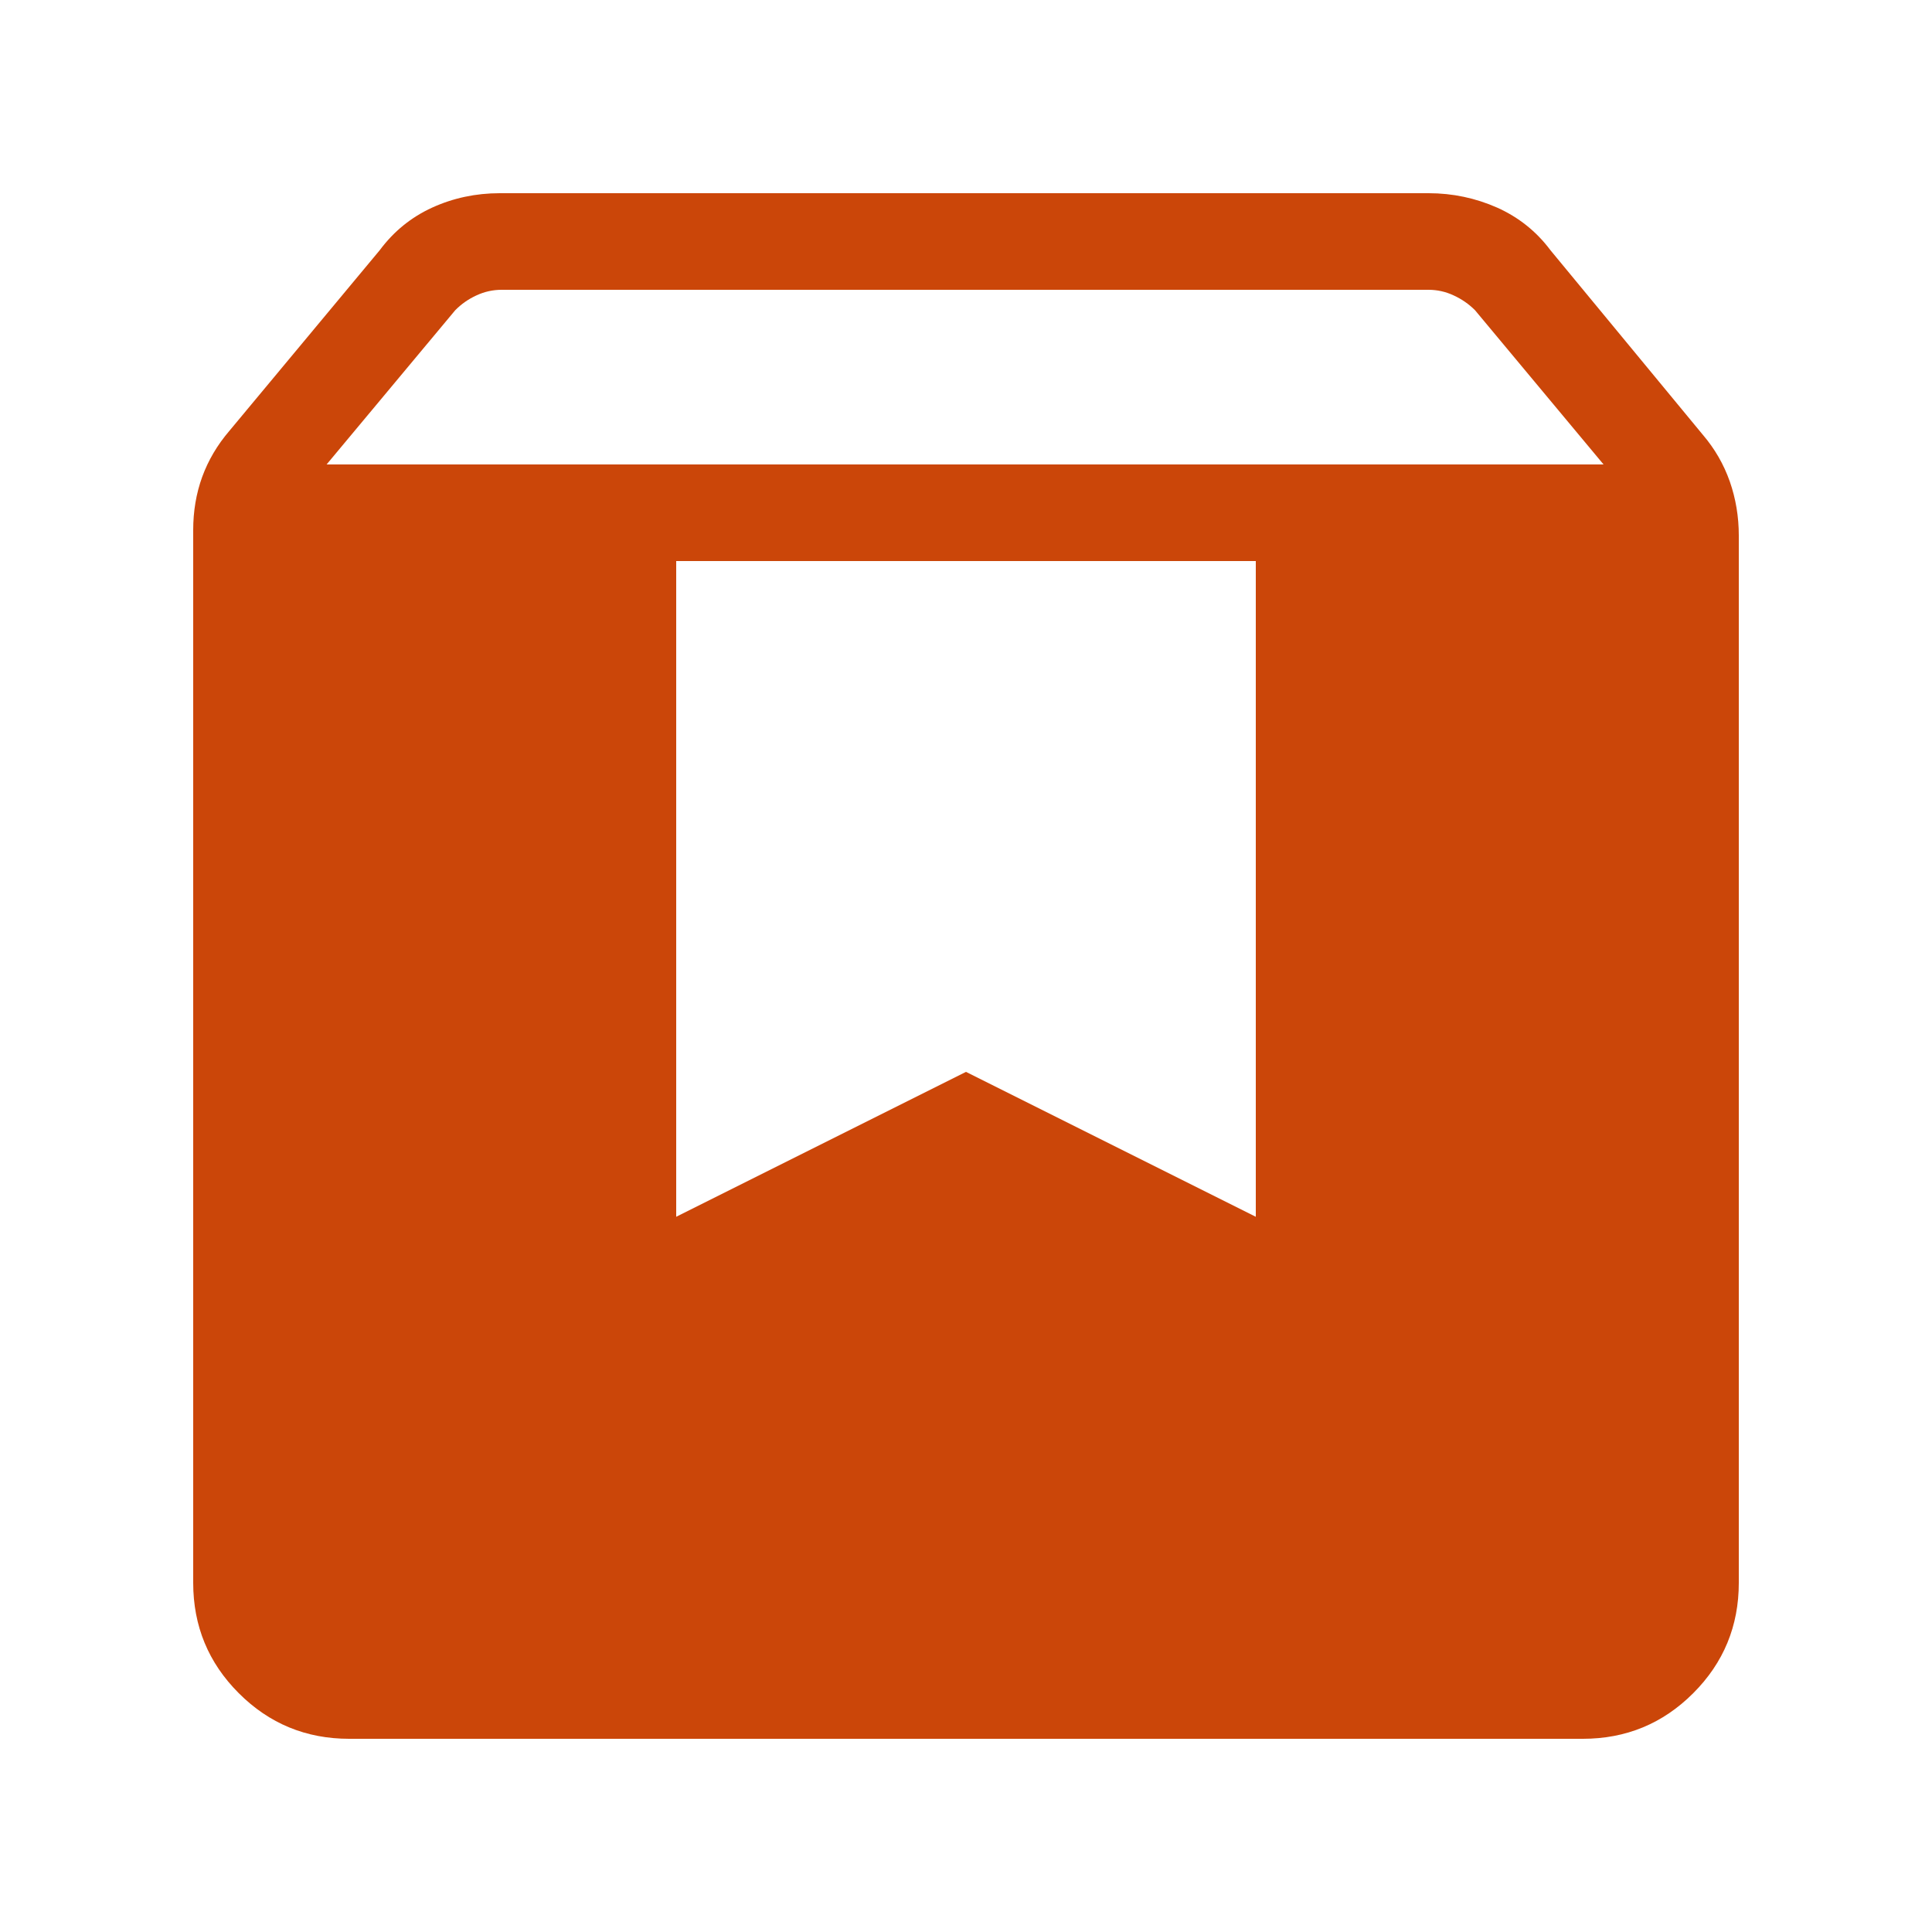 <svg width="20" height="20" viewBox="0 0 20 20" fill="none" xmlns="http://www.w3.org/2000/svg">
<path d="M3.615 18C3.168 18 2.787 17.843 2.472 17.528C2.157 17.213 2 16.832 2 16.385V5.487C2 5.292 2.031 5.108 2.093 4.937C2.156 4.765 2.249 4.607 2.373 4.462L3.931 2.59C4.076 2.395 4.257 2.248 4.474 2.149C4.691 2.05 4.925 2 5.174 2H14.788C15.037 2 15.274 2.05 15.498 2.149C15.721 2.249 15.905 2.396 16.05 2.59L17.627 4.5C17.751 4.645 17.844 4.806 17.907 4.985C17.969 5.163 18 5.35 18 5.545V16.385C18 16.832 17.843 17.213 17.528 17.528C17.213 17.843 16.832 18 16.385 18H3.615ZM3.381 4.808H16.6L15.27 3.212C15.205 3.147 15.131 3.096 15.048 3.058C14.965 3.019 14.878 3 14.788 3H5.192C5.103 3 5.016 3.019 4.932 3.058C4.849 3.096 4.776 3.147 4.712 3.212L3.381 4.808ZM13 5.808H7V12.596L10 11.096L13 12.596V5.808Z" fill="#CB4609"/>
</svg>
